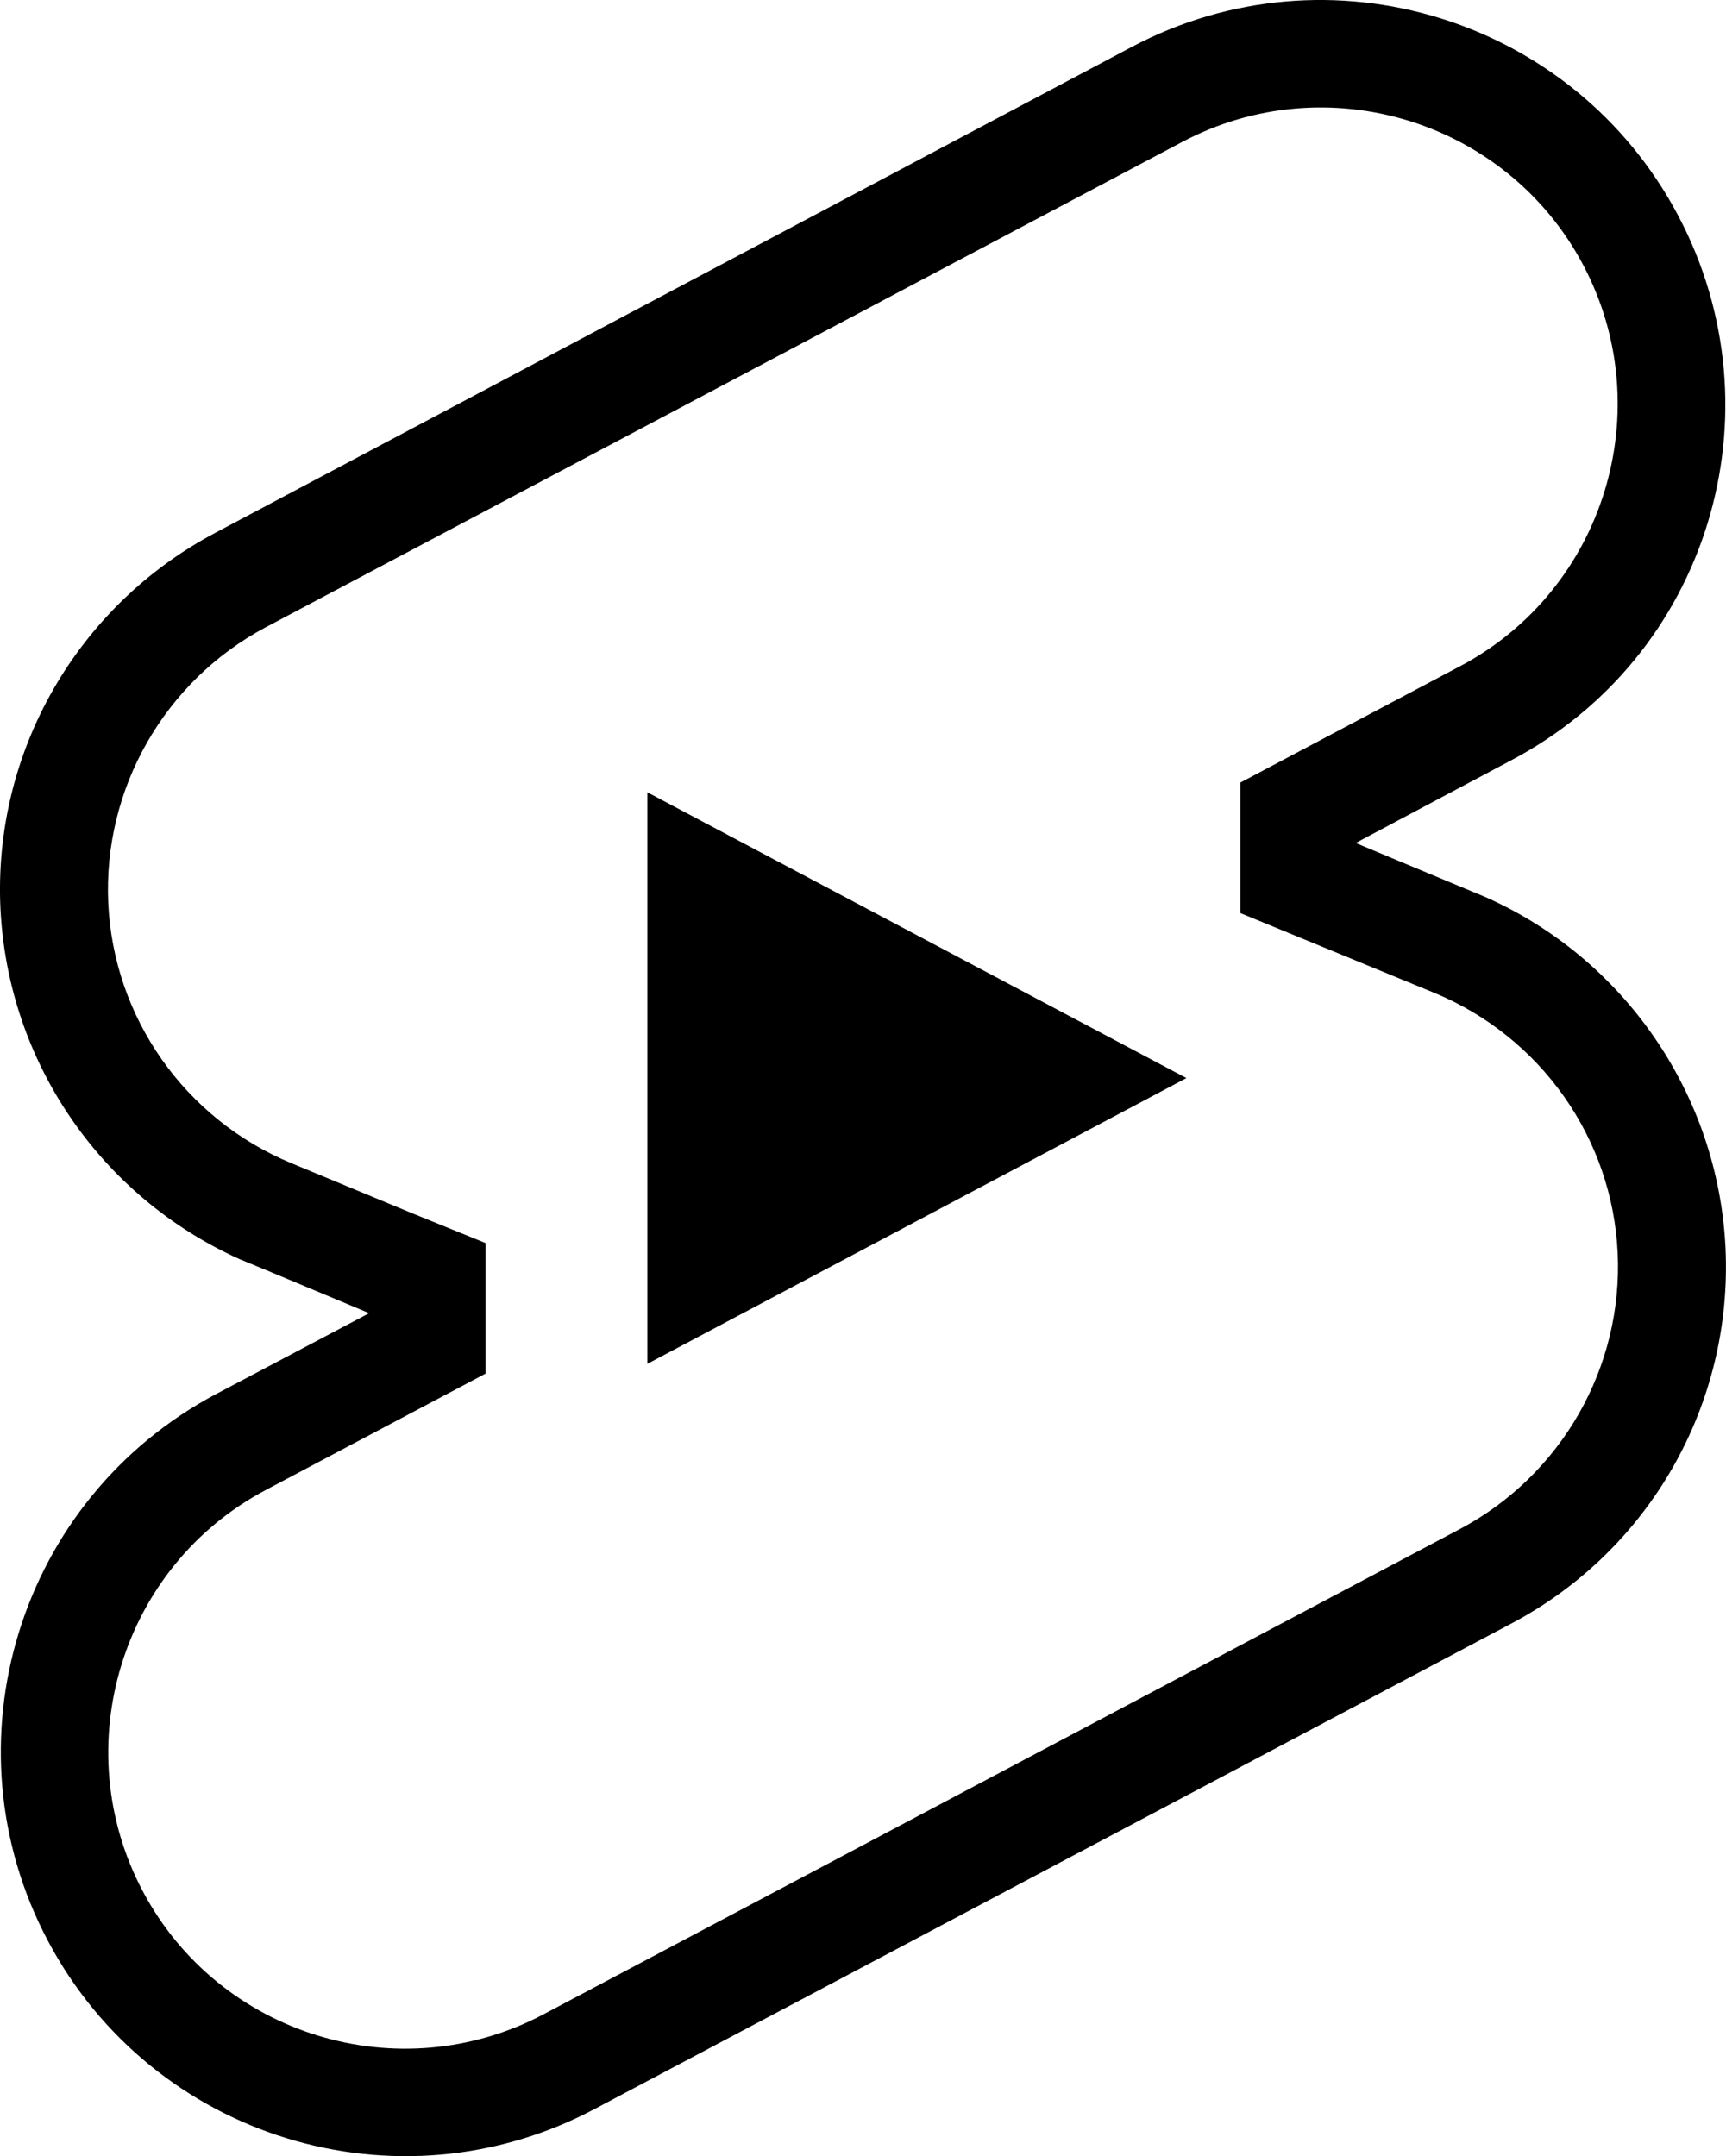 <?xml version="1.0" encoding="UTF-8" standalone="no"?>
<!-- Created with Inkscape (http://www.inkscape.org/) -->

<svg
   width="129.257mm"
   height="161.432mm"
   viewBox="0 0 129.257 161.432"
   version="1.1"
   id="svg5"
   inkscape:version="1.1.2 (b8e25be833, 2022-02-05)"
   sodipodi:docname="YouTube Shorts (Outline).svg"
   xmlns:inkscape="http://www.inkscape.org/namespaces/inkscape"
   xmlns:sodipodi="http://sodipodi.sourceforge.net/DTD/sodipodi-0.dtd"
   xmlns="http://www.w3.org/2000/svg"
   xmlns:svg="http://www.w3.org/2000/svg">
  <sodipodi:namedview
     id="namedview7"
     pagecolor="#ffffff"
     bordercolor="#666666"
     borderopacity="1.0"
     inkscape:pageshadow="2"
     inkscape:pageopacity="0.0"
     inkscape:pagecheckerboard="0"
     inkscape:document-units="mm"
     showgrid="false"
     inkscape:zoom="0.64052329"
     inkscape:cx="389.52526"
     inkscape:cy="549.55067"
     inkscape:window-width="1920"
     inkscape:window-height="1017"
     inkscape:window-x="-8"
     inkscape:window-y="-8"
     inkscape:window-maximized="1"
     inkscape:current-layer="layer1" />
  <defs
     id="defs2" />
  <g
     inkscape:label="Layer 1"
     inkscape:groupmode="layer"
     id="layer1"
     transform="translate(-2.1,-2.558)">
    <g
       style="display:block"
       id="g1003"
       transform="matrix(8.074,0,0,8.074,-30.162,-13.616)">
      <path
         d="M 10,14.65 V 9.35 L 15,12 Z m 7.77,-4.33 C 17,10 16.57,9.82 16.57,9.82 L 18,9.06 C 19.84,8.1 20.53,5.83 19.56,4 18.59,2.17 16.32,1.47 14.49,2.44 L 6,6.94 c -1.29,0.68 -2.07,2.04 -2,3.49 0.07,1.42 0.93,2.67 2.22,3.25 0.03,0.01 1.2,0.5 1.2,0.5 L 6,14.93 C 4.17,15.9 3.47,18.17 4.44,20 c 0.97,1.83 3.24,2.53 5.07,1.56 l 8.5,-4.5 C 19.3,16.38 20.07,15.02 20,13.57 19.93,12.15 19.06,10.89 17.77,10.32 Z m -0.23,5.86 -8.5,4.5 C 7.7,21.39 6.03,20.88 5.32,19.54 4.61,18.2 5.12,16.53 6.46,15.82 L 8.5,14.74 V 13.53 L 7.81,13.25 6.7,12.79 C 5.71,12.38 5.05,11.44 5,10.38 4.95,9.32 5.52,8.32 6.46,7.82 l 8.5,-4.5 c 1.34,-0.71 3.01,-0.2 3.72,1.14 0.71,1.34 0.2,3.01 -1.14,3.72 L 15.5,9.26 v 1.21 l 1.8,0.74 c 0.99,0.41 1.65,1.35 1.7,2.41 0.05,1.06 -0.52,2.06 -1.46,2.56 z"
         class="style-scope yt-icon"
         id="path991" />
    </g>
  </g>
</svg>
